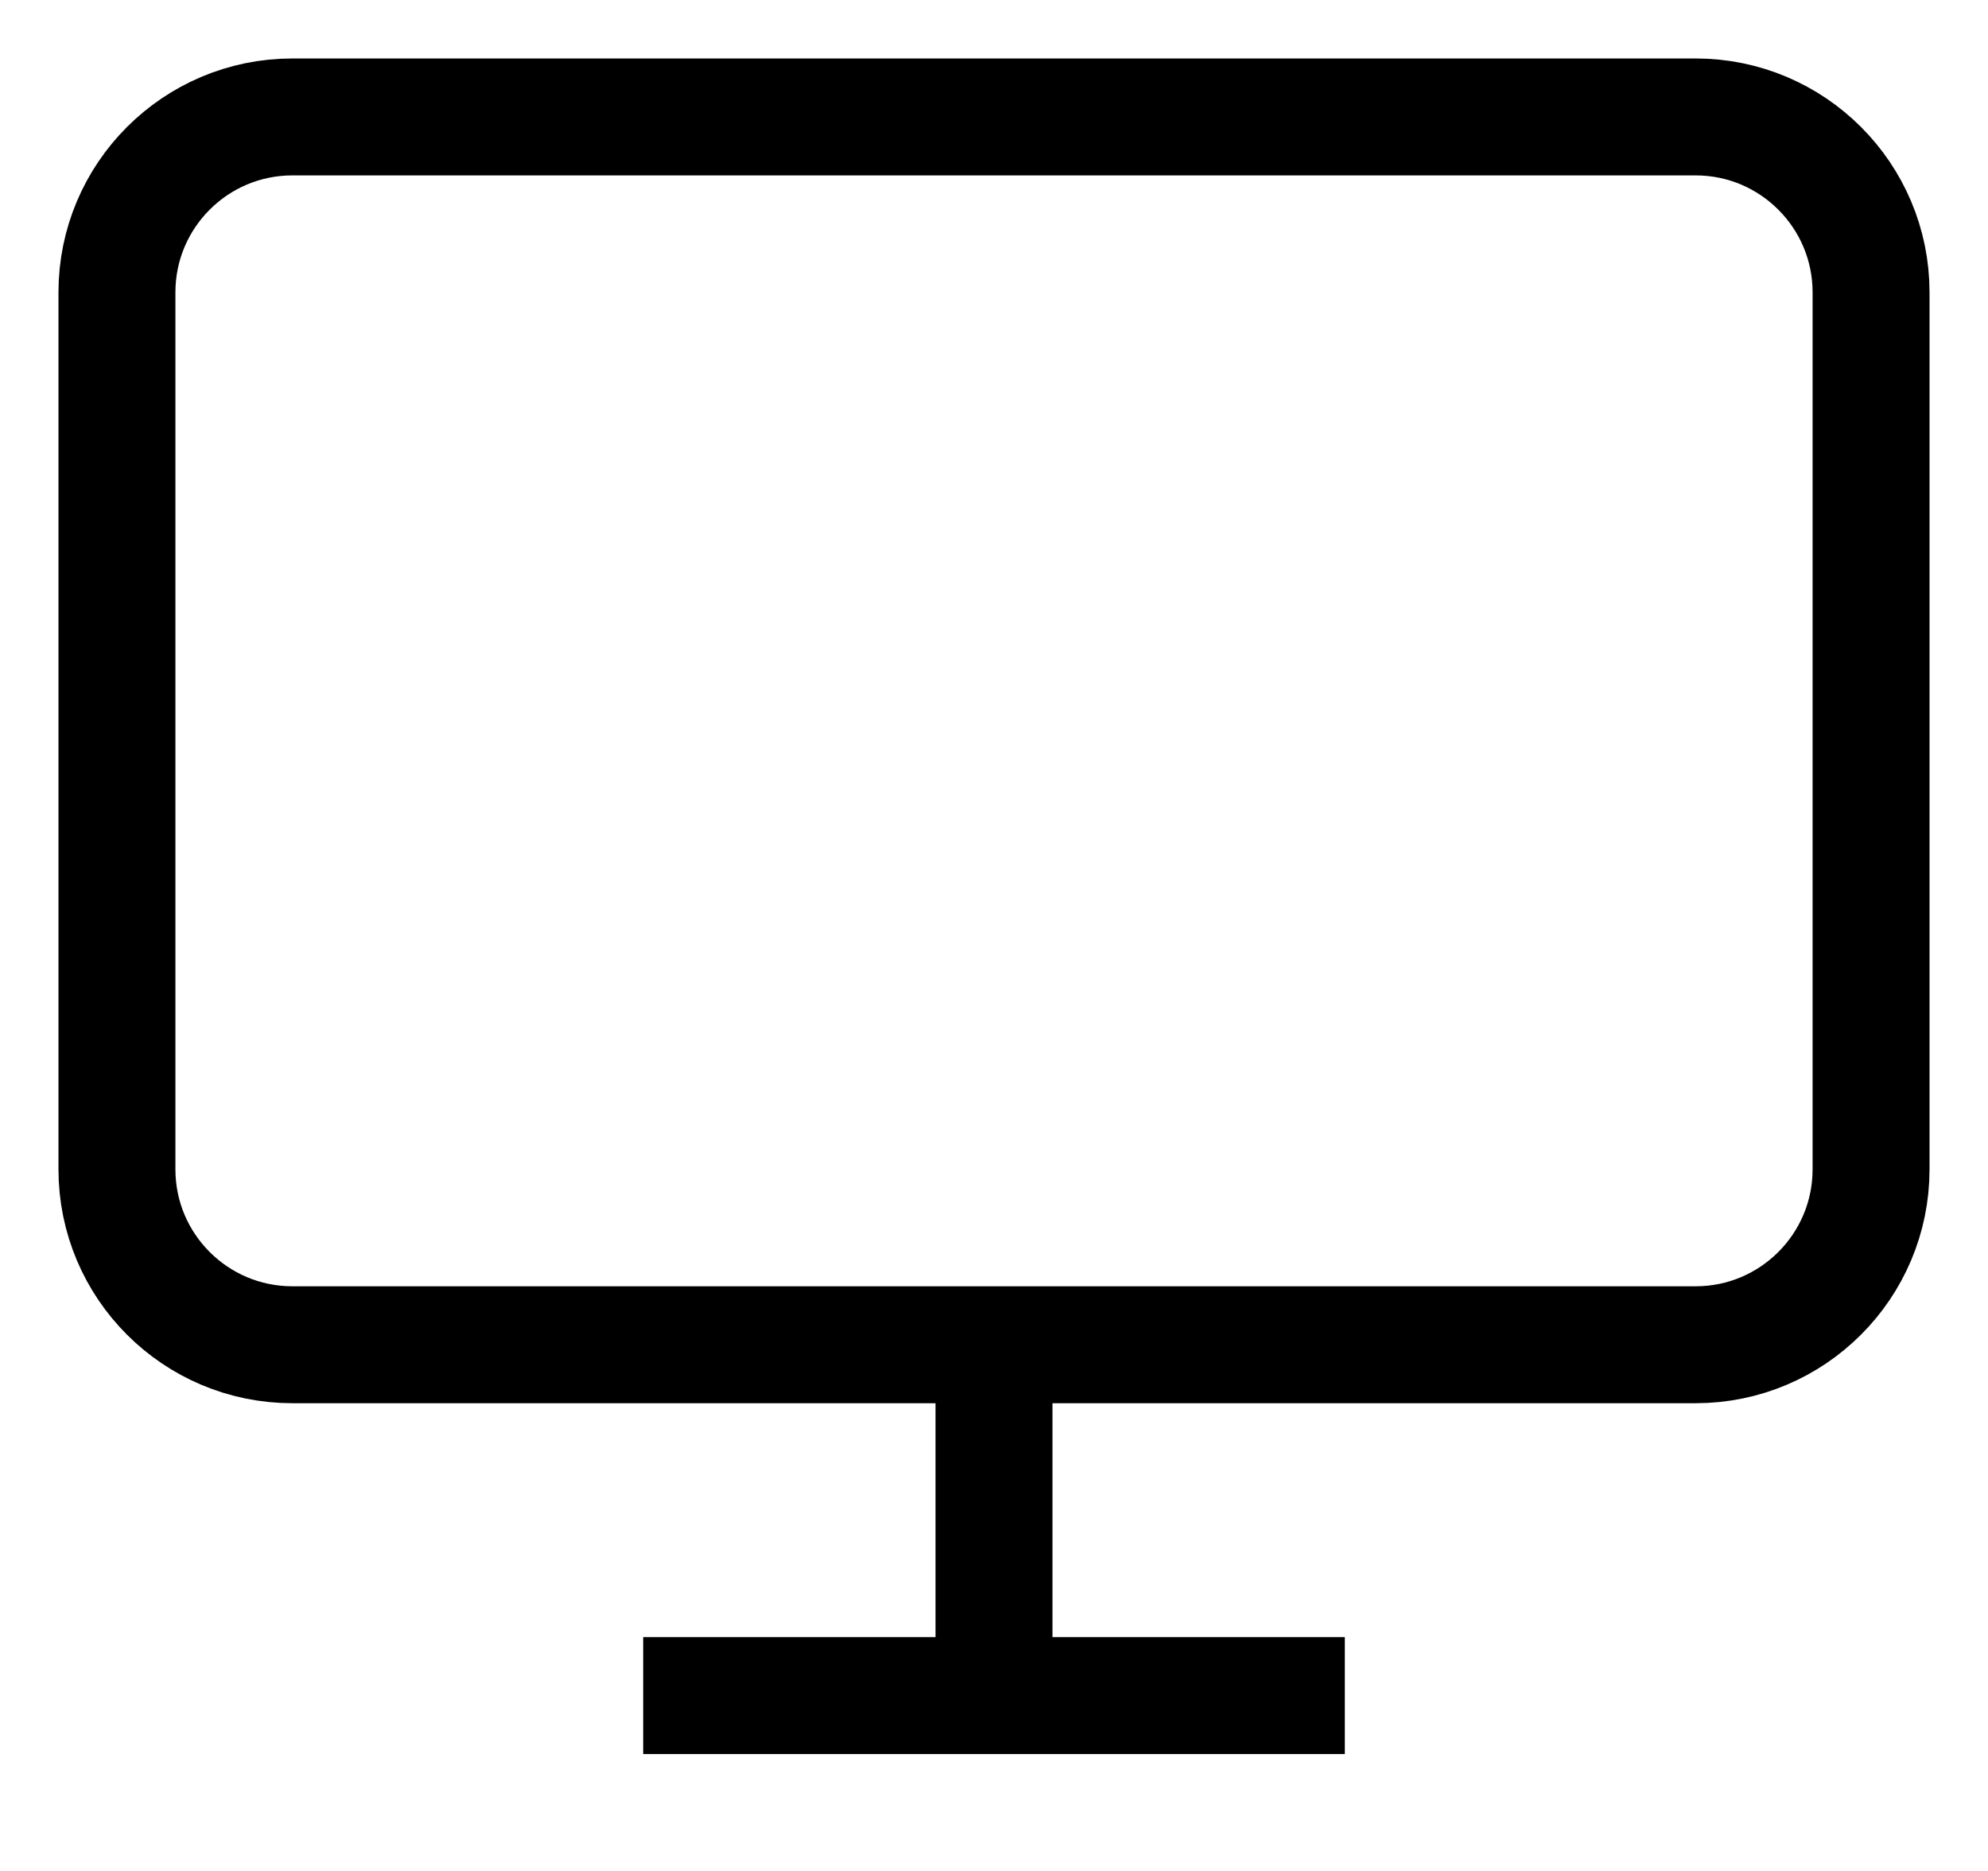 <svg width="17" height="16" viewBox="0 0 17 16" fill="none" xmlns="http://www.w3.org/2000/svg">
<path d="M14.5 1H2.5C1.672 1 1 1.672 1 2.5V10C1 10.828 1.672 11.5 2.5 11.5H14.5C15.328 11.5 16 10.828 16 10V2.5C16 1.672 15.328 1 14.5 1Z" stroke="currentColor" strokeWidth="1.5" strokeLinecap="round" strokeLinejoin="round"/>
<path d="M5.5 14.5H11.5" stroke="currentColor" strokeWidth="1.5" strokeLinecap="round" strokeLinejoin="round"/>
<path d="M8.5 11.5V14.5" stroke="currentColor" strokeWidth="1.5" strokeLinecap="round" strokeLinejoin="round"/>
</svg>

